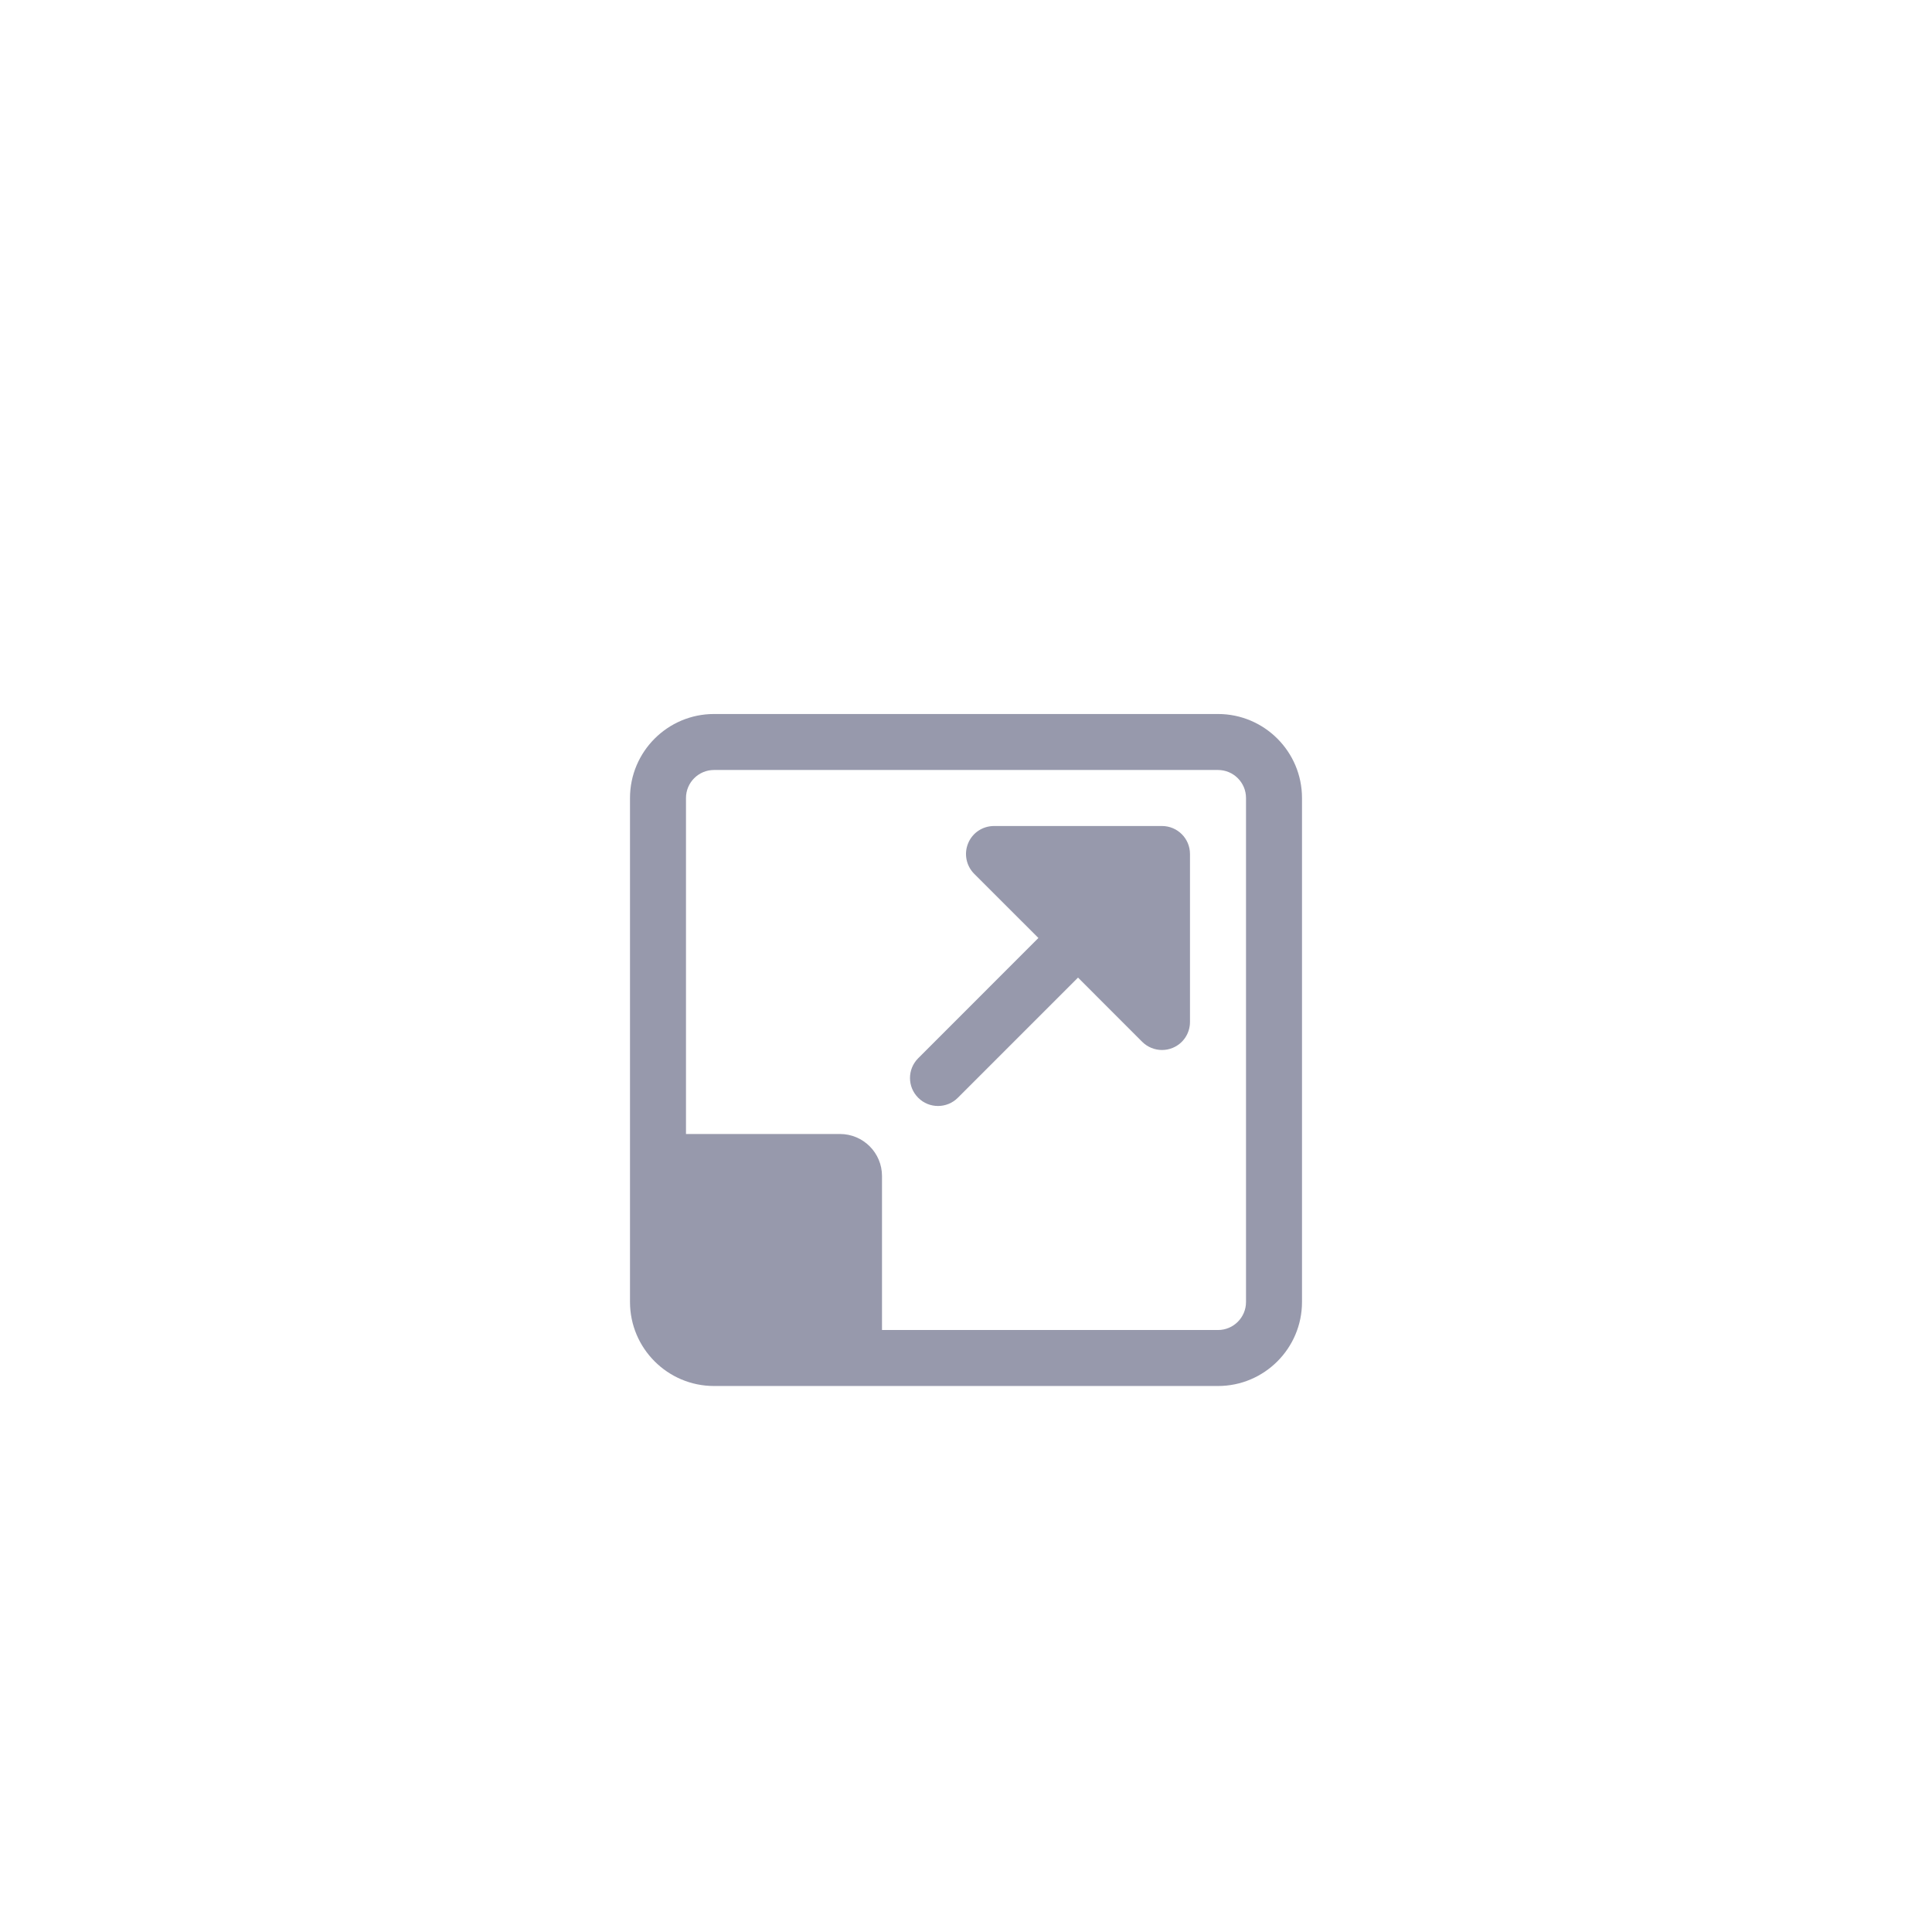<svg xmlns="http://www.w3.org/2000/svg" width="46" height="46" viewBox="0 0 46 46">
    <defs>
        <filter id="m1qkrgpxaa" width="108.9%" height="109.8%" x="-4.5%" y="-4.9%" filterUnits="objectBoundingBox">
            <feOffset dy="2" in="SourceAlpha" result="shadowOffsetOuter1"/>
            <feGaussianBlur in="shadowOffsetOuter1" result="shadowBlurOuter1" stdDeviation="4"/>
            <feColorMatrix in="shadowBlurOuter1" result="shadowMatrixOuter1" values="0 0 0 0 0 0 0 0 0 0 0 0 0 0 0 0 0 0 0.08 0"/>
            <feMerge>
                <feMergeNode in="shadowMatrixOuter1"/>
                <feMergeNode in="SourceGraphic"/>
            </feMerge>
        </filter>
    </defs>
    <g fill="none" fill-rule="evenodd">
        <g fill="#9799AC" fill-rule="nonzero">
            <g filter="url(#m1qkrgpxaa)" transform="translate(-401 -173) translate(32 172)">
                <g>
                    <path d="M14 0c1.103 0 2 .897 2 2v12c0 1.103-.897 2-2 2H2c-1.103 0-2-.897-2-2V2C0 .897.897 0 2 0zm0 1.333H2c-.368 0-.667.299-.667.667v8H5c.552 0 1 .448 1 1v3.667h8c.368 0 .667-.299.667-.667V2c0-.368-.299-.667-.667-.667zm-1.333 1.334c.368 0 .666.298.666.666v4c0 .27-.162.514-.411.616-.083.035-.17.051-.255.051-.174 0-.344-.068-.472-.195l-1.528-1.529-2.862 2.862c-.13.13-.301.195-.472.195-.17 0-.341-.065-.47-.195-.262-.26-.262-.682 0-.943l2.861-2.862-1.529-1.528c-.19-.191-.248-.478-.144-.727.102-.25.346-.411.616-.411z" transform="translate(384 16)"/>
                </g>
            </g>
        </g>
    </g>
</svg>
